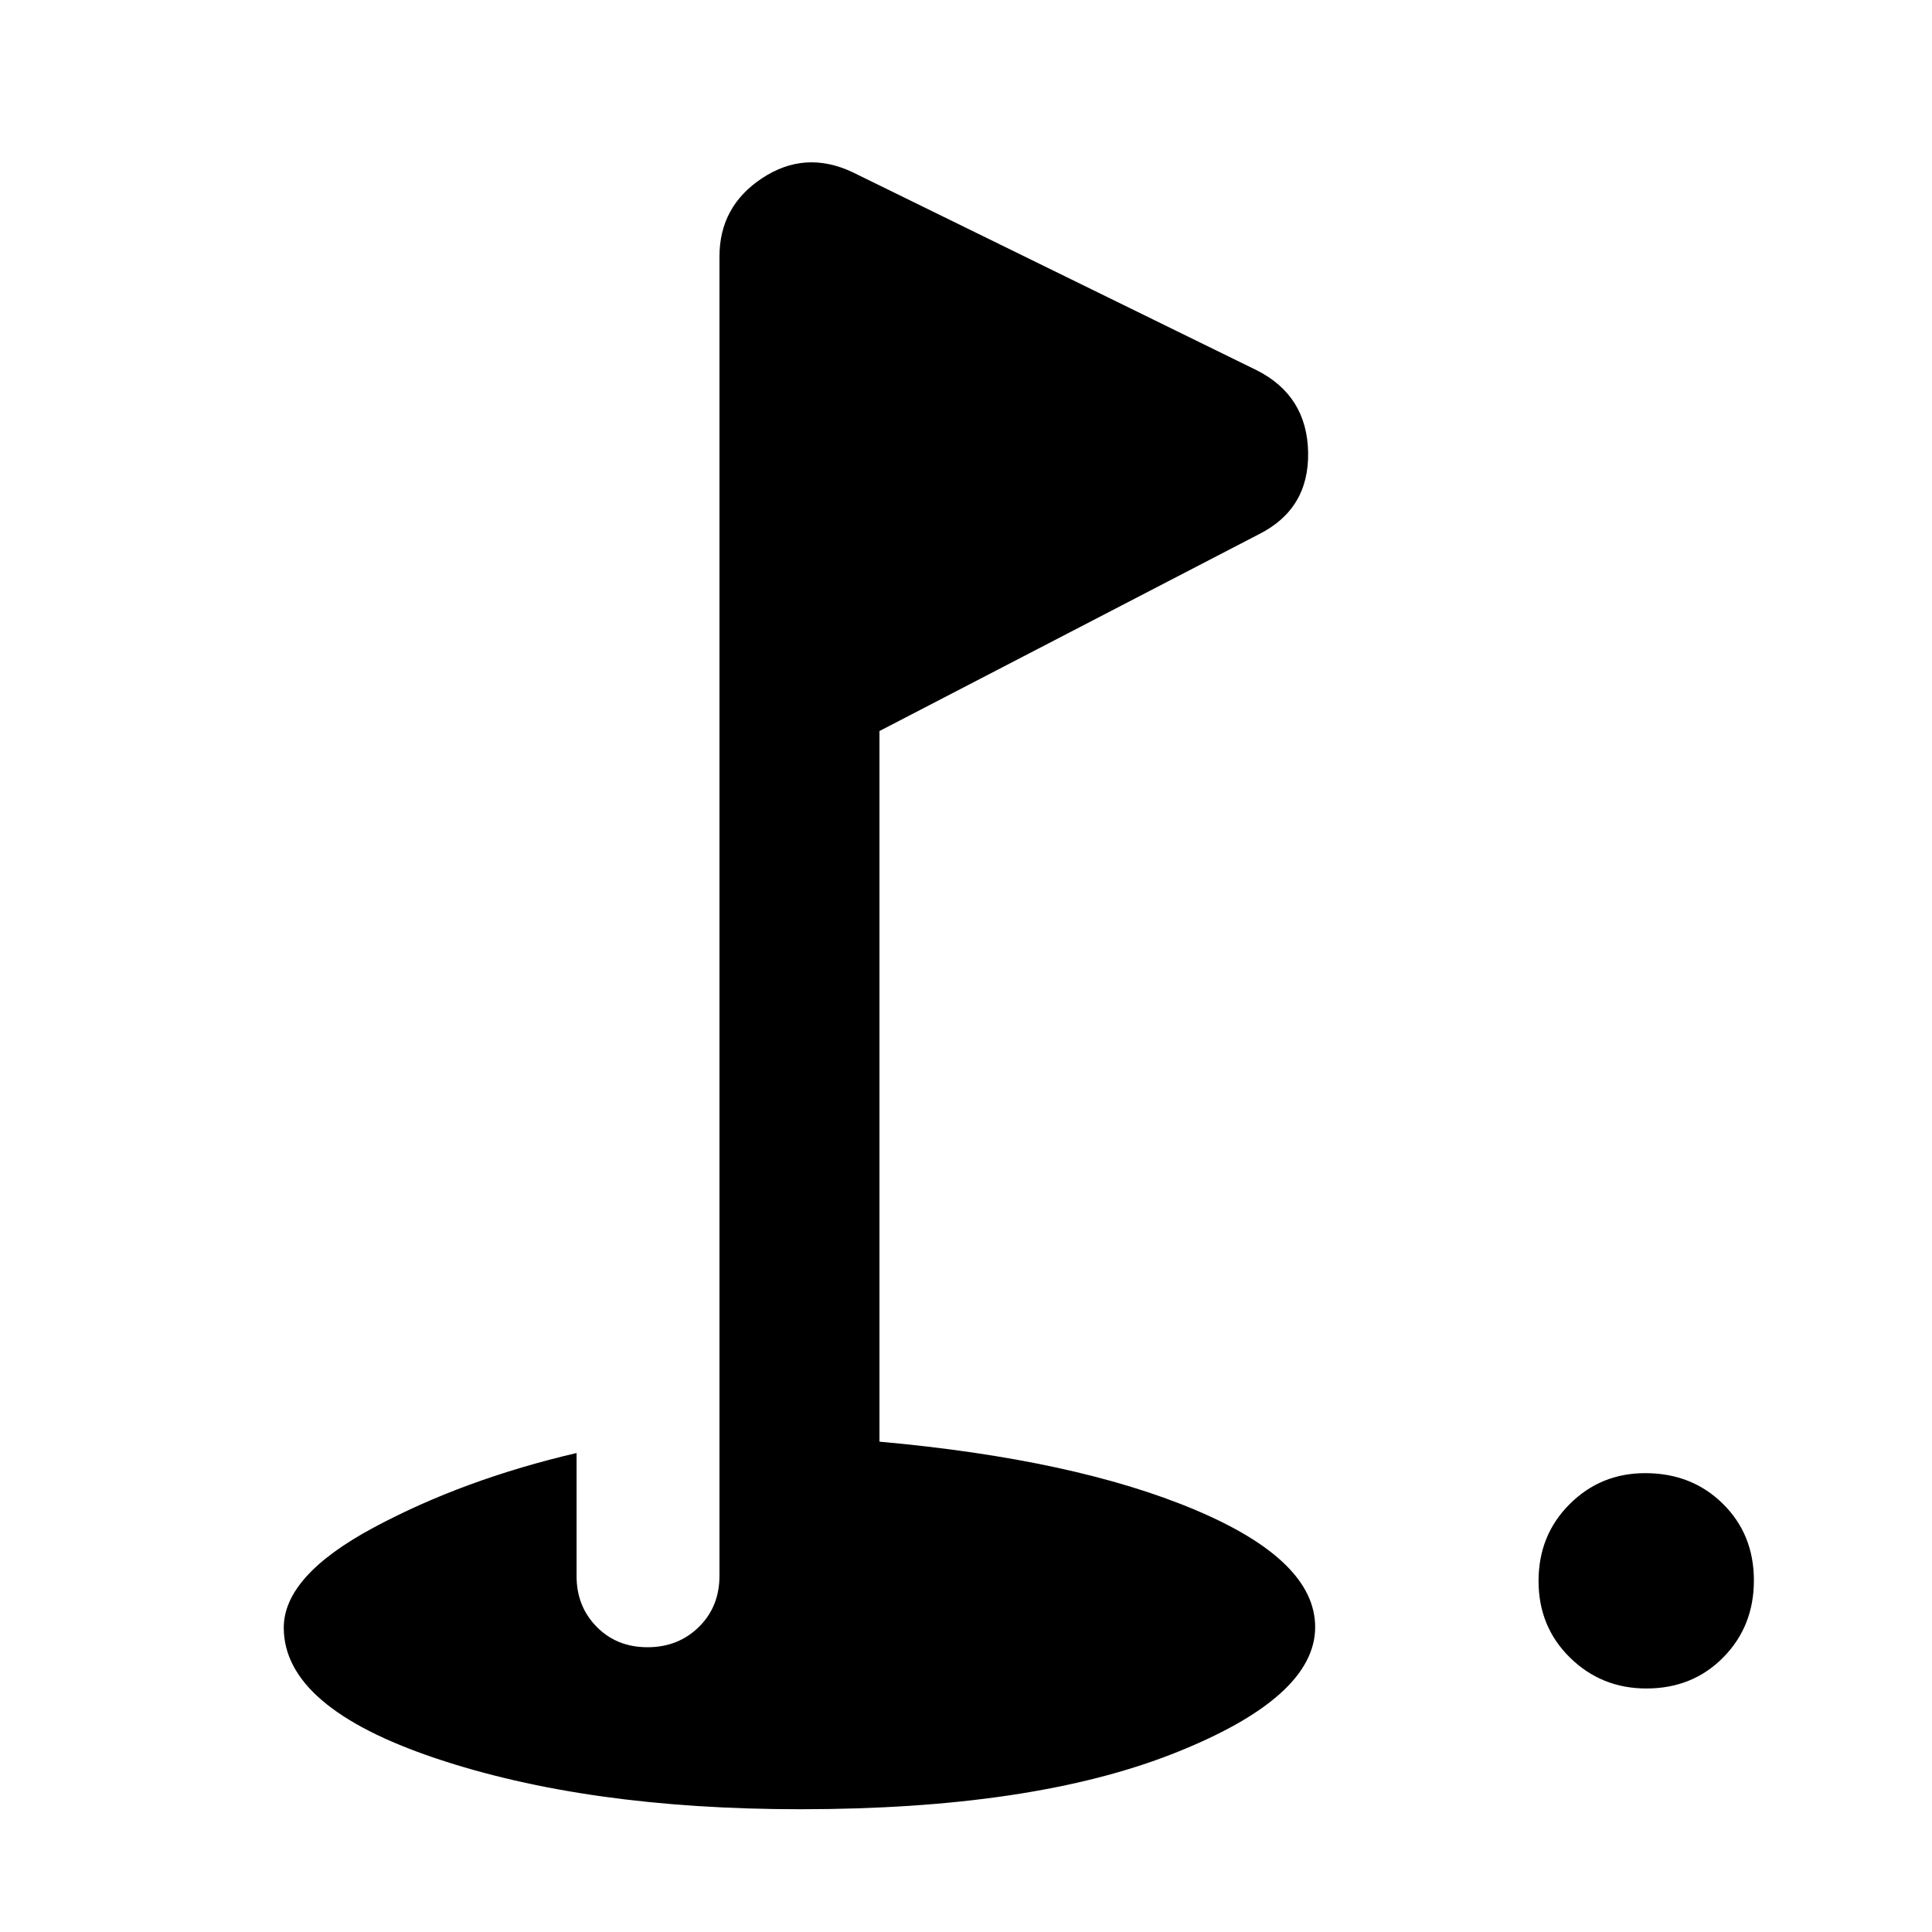 <svg xmlns="http://www.w3.org/2000/svg" height="48" viewBox="0 -960 960 960" width="48"><path d="M818.09-121q-22.34 0-37.96-15.33-15.63-15.33-15.63-38.08 0-22.76 15.42-38.17Q795.33-228 817.5-228q23.17 0 38.58 15.21 15.42 15.21 15.42 38.08 0 22.88-15.25 38.29Q841.01-121 818.09-121ZM397.68-61q-105.99 0-181.34-25.36Q141-111.71 141-151.22q0-25.78 44.65-49.73Q230.3-224.9 286.5-238v61.21q0 15 9.99 25.15 9.98 10.14 25.25 10.14 15.26 0 25.51-10.06Q357.5-161.63 357.5-177v-655.5q0-25 21.25-39t44.75-3l201 98.5q25 12.64 25.5 40.82t-24.62 40.73L437-596.75v353.1q97.15 8.74 156.82 33.88 59.68 25.13 59.68 58.25 0 35.02-70.25 62.77T397.68-61Z"/></svg>